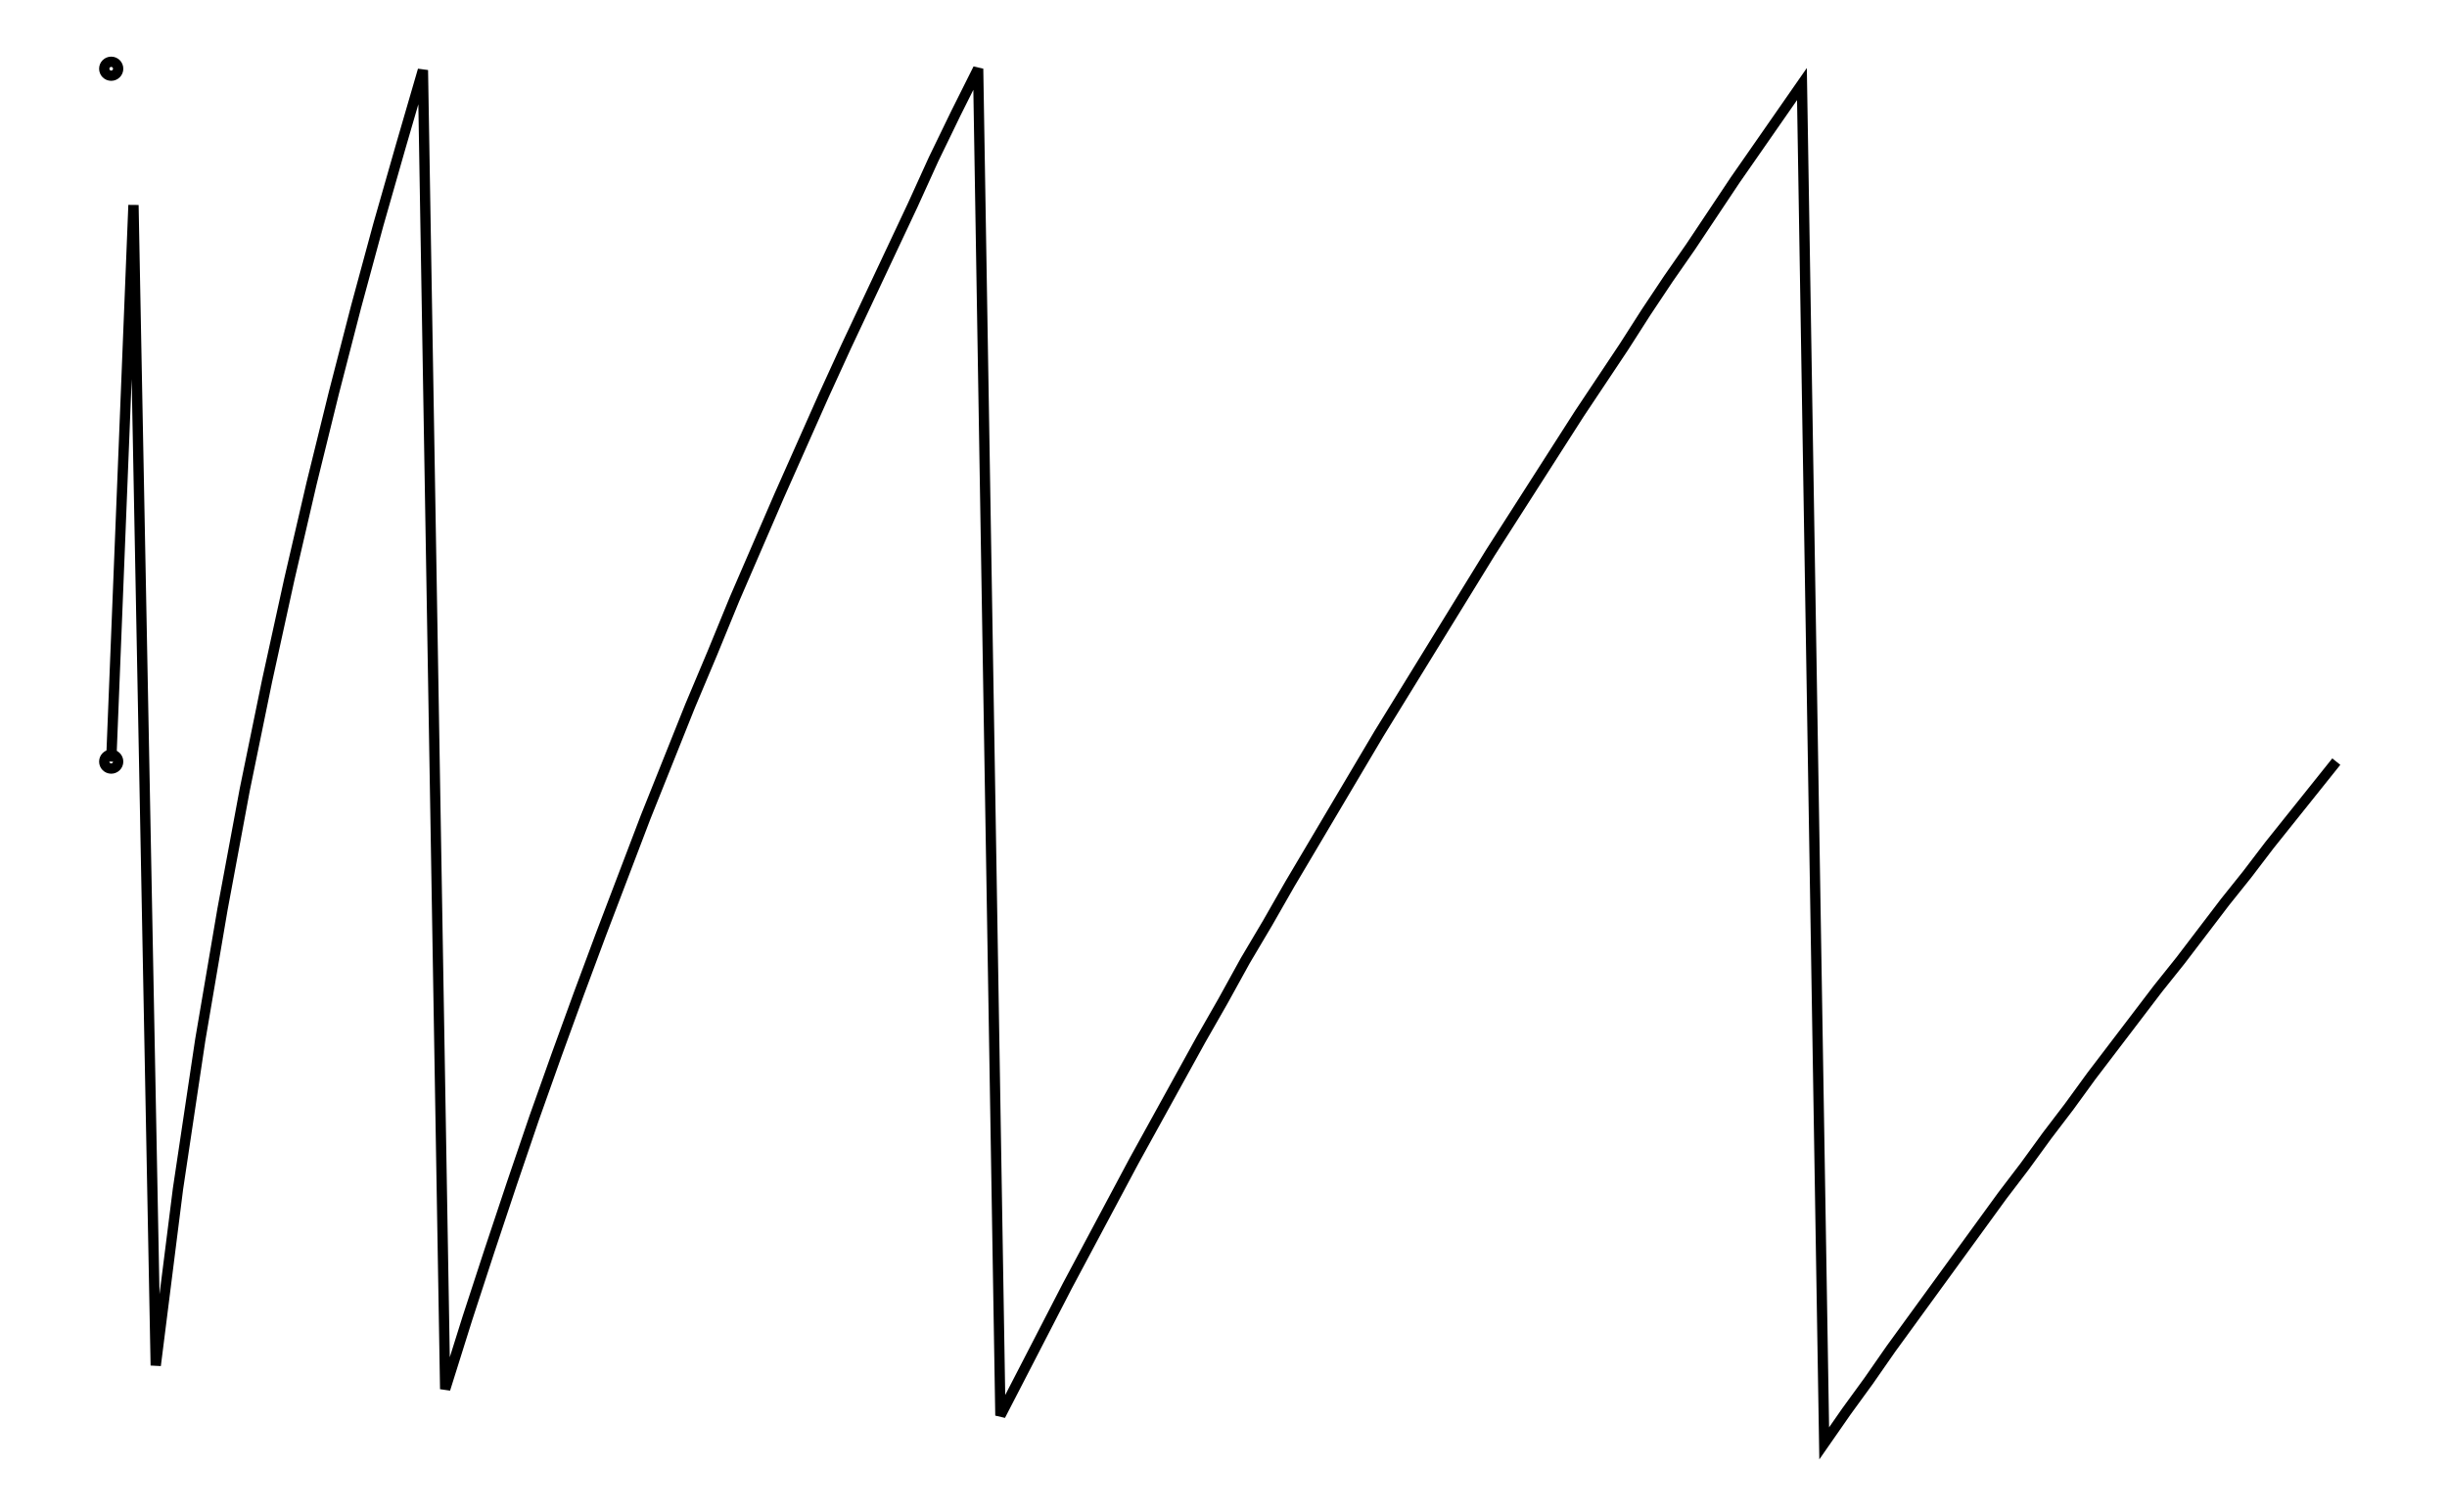 <svg xmlns="http://www.w3.org/2000/svg" width="161.8" height="100.0" viewBox="-5.000 -54.596 171.803 110.000">
<g fill="none" stroke="black" stroke-width="0.005%" transform="translate(0, 0.808) scale(101.213, -101.213)">
<circle cx="0.000" cy="0.000" r="0.005" />
<circle cx="0.000" cy="0.498" r="0.005" />
<polyline points="0.000,0.000 0.016,0.400 0.032,-0.434 0.048,-0.307 0.064,-0.200 0.080,-0.106 0.096,-0.020 0.112,0.058 0.128,0.131 0.144,0.200 0.160,0.265 0.176,0.327 0.192,0.386 0.208,0.442 0.224,0.497 0.240,-0.451 0.256,-0.400 0.272,-0.351 0.288,-0.303 0.304,-0.256 0.320,-0.211 0.336,-0.167 0.352,-0.124 0.368,-0.082 0.384,-0.040 0.400,0.000 0.416,0.040 0.432,0.078 0.448,0.117 0.464,0.154 0.480,0.191 0.496,0.227 0.512,0.263 0.528,0.298 0.544,0.332 0.560,0.366 0.576,0.400 0.591,0.433 0.607,0.466 0.623,0.498 0.639,-0.470 0.655,-0.439 0.671,-0.408 0.687,-0.377 0.703,-0.347 0.719,-0.317 0.735,-0.287 0.751,-0.258 0.767,-0.229 0.783,-0.200 0.799,-0.172 0.815,-0.143 0.831,-0.116 0.847,-0.088 0.863,-0.061 0.879,-0.034 0.895,-0.007 0.911,0.020 0.927,0.046 0.943,0.072 0.959,0.098 0.975,0.124 0.991,0.150 1.007,0.175 1.023,0.200 1.039,0.225 1.055,0.250 1.071,0.274 1.087,0.298 1.103,0.323 1.119,0.347 1.135,0.370 1.151,0.394 1.167,0.418 1.183,0.441 1.199,0.464 1.215,0.487 1.231,-0.490 1.247,-0.467 1.263,-0.445 1.279,-0.422 1.295,-0.400 1.311,-0.378 1.327,-0.356 1.343,-0.334 1.359,-0.312 1.375,-0.291 1.391,-0.269 1.407,-0.248 1.423,-0.226 1.439,-0.205 1.455,-0.184 1.471,-0.163 1.487,-0.143 1.503,-0.122 1.519,-0.101 1.535,-0.081 1.551,-0.060 1.567,-0.040 1.583,-0.020 1.599,0.000" />
</g>
</svg>